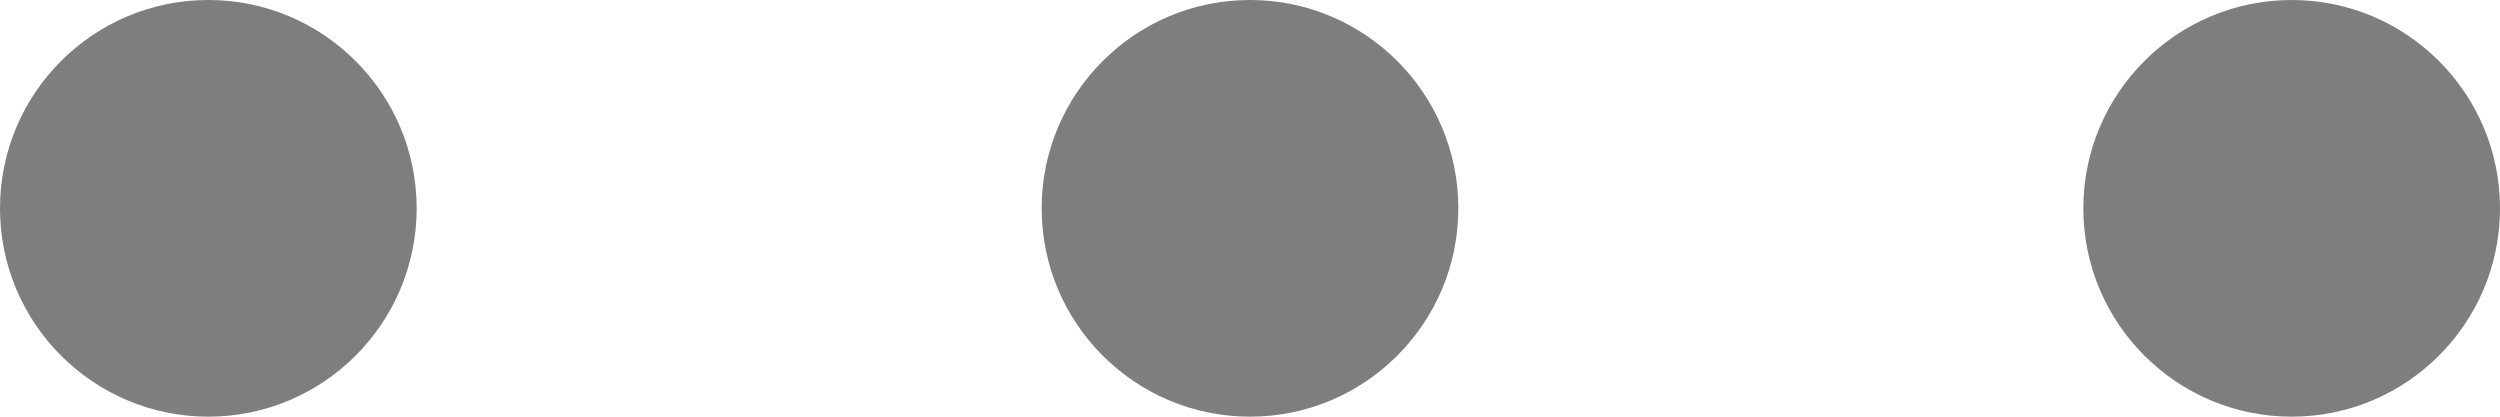 <svg width="18" height="3" viewBox="0 0 18 3" fill="none" xmlns="http://www.w3.org/2000/svg">
<path d="M3 1.5C3 2.328 2.328 3 1.5 3C0.672 3 0 2.328 0 1.5C0 0.672 0.672 0 1.5 0C2.328 0 3 0.672 3 1.5Z" fill="#7E7E7E"/>
<path d="M10.5 1.5C10.5 2.328 9.828 3 9 3C8.172 3 7.5 2.328 7.5 1.5C7.5 0.672 8.172 0 9 0C9.828 0 10.5 0.672 10.5 1.5Z" fill="#7E7E7E"/>
<path d="M18 1.5C18 2.328 17.328 3 16.5 3C15.672 3 15 2.328 15 1.5C15 0.672 15.672 0 16.5 0C17.328 0 18 0.672 18 1.5Z" fill="#7E7E7E"/>
</svg>
